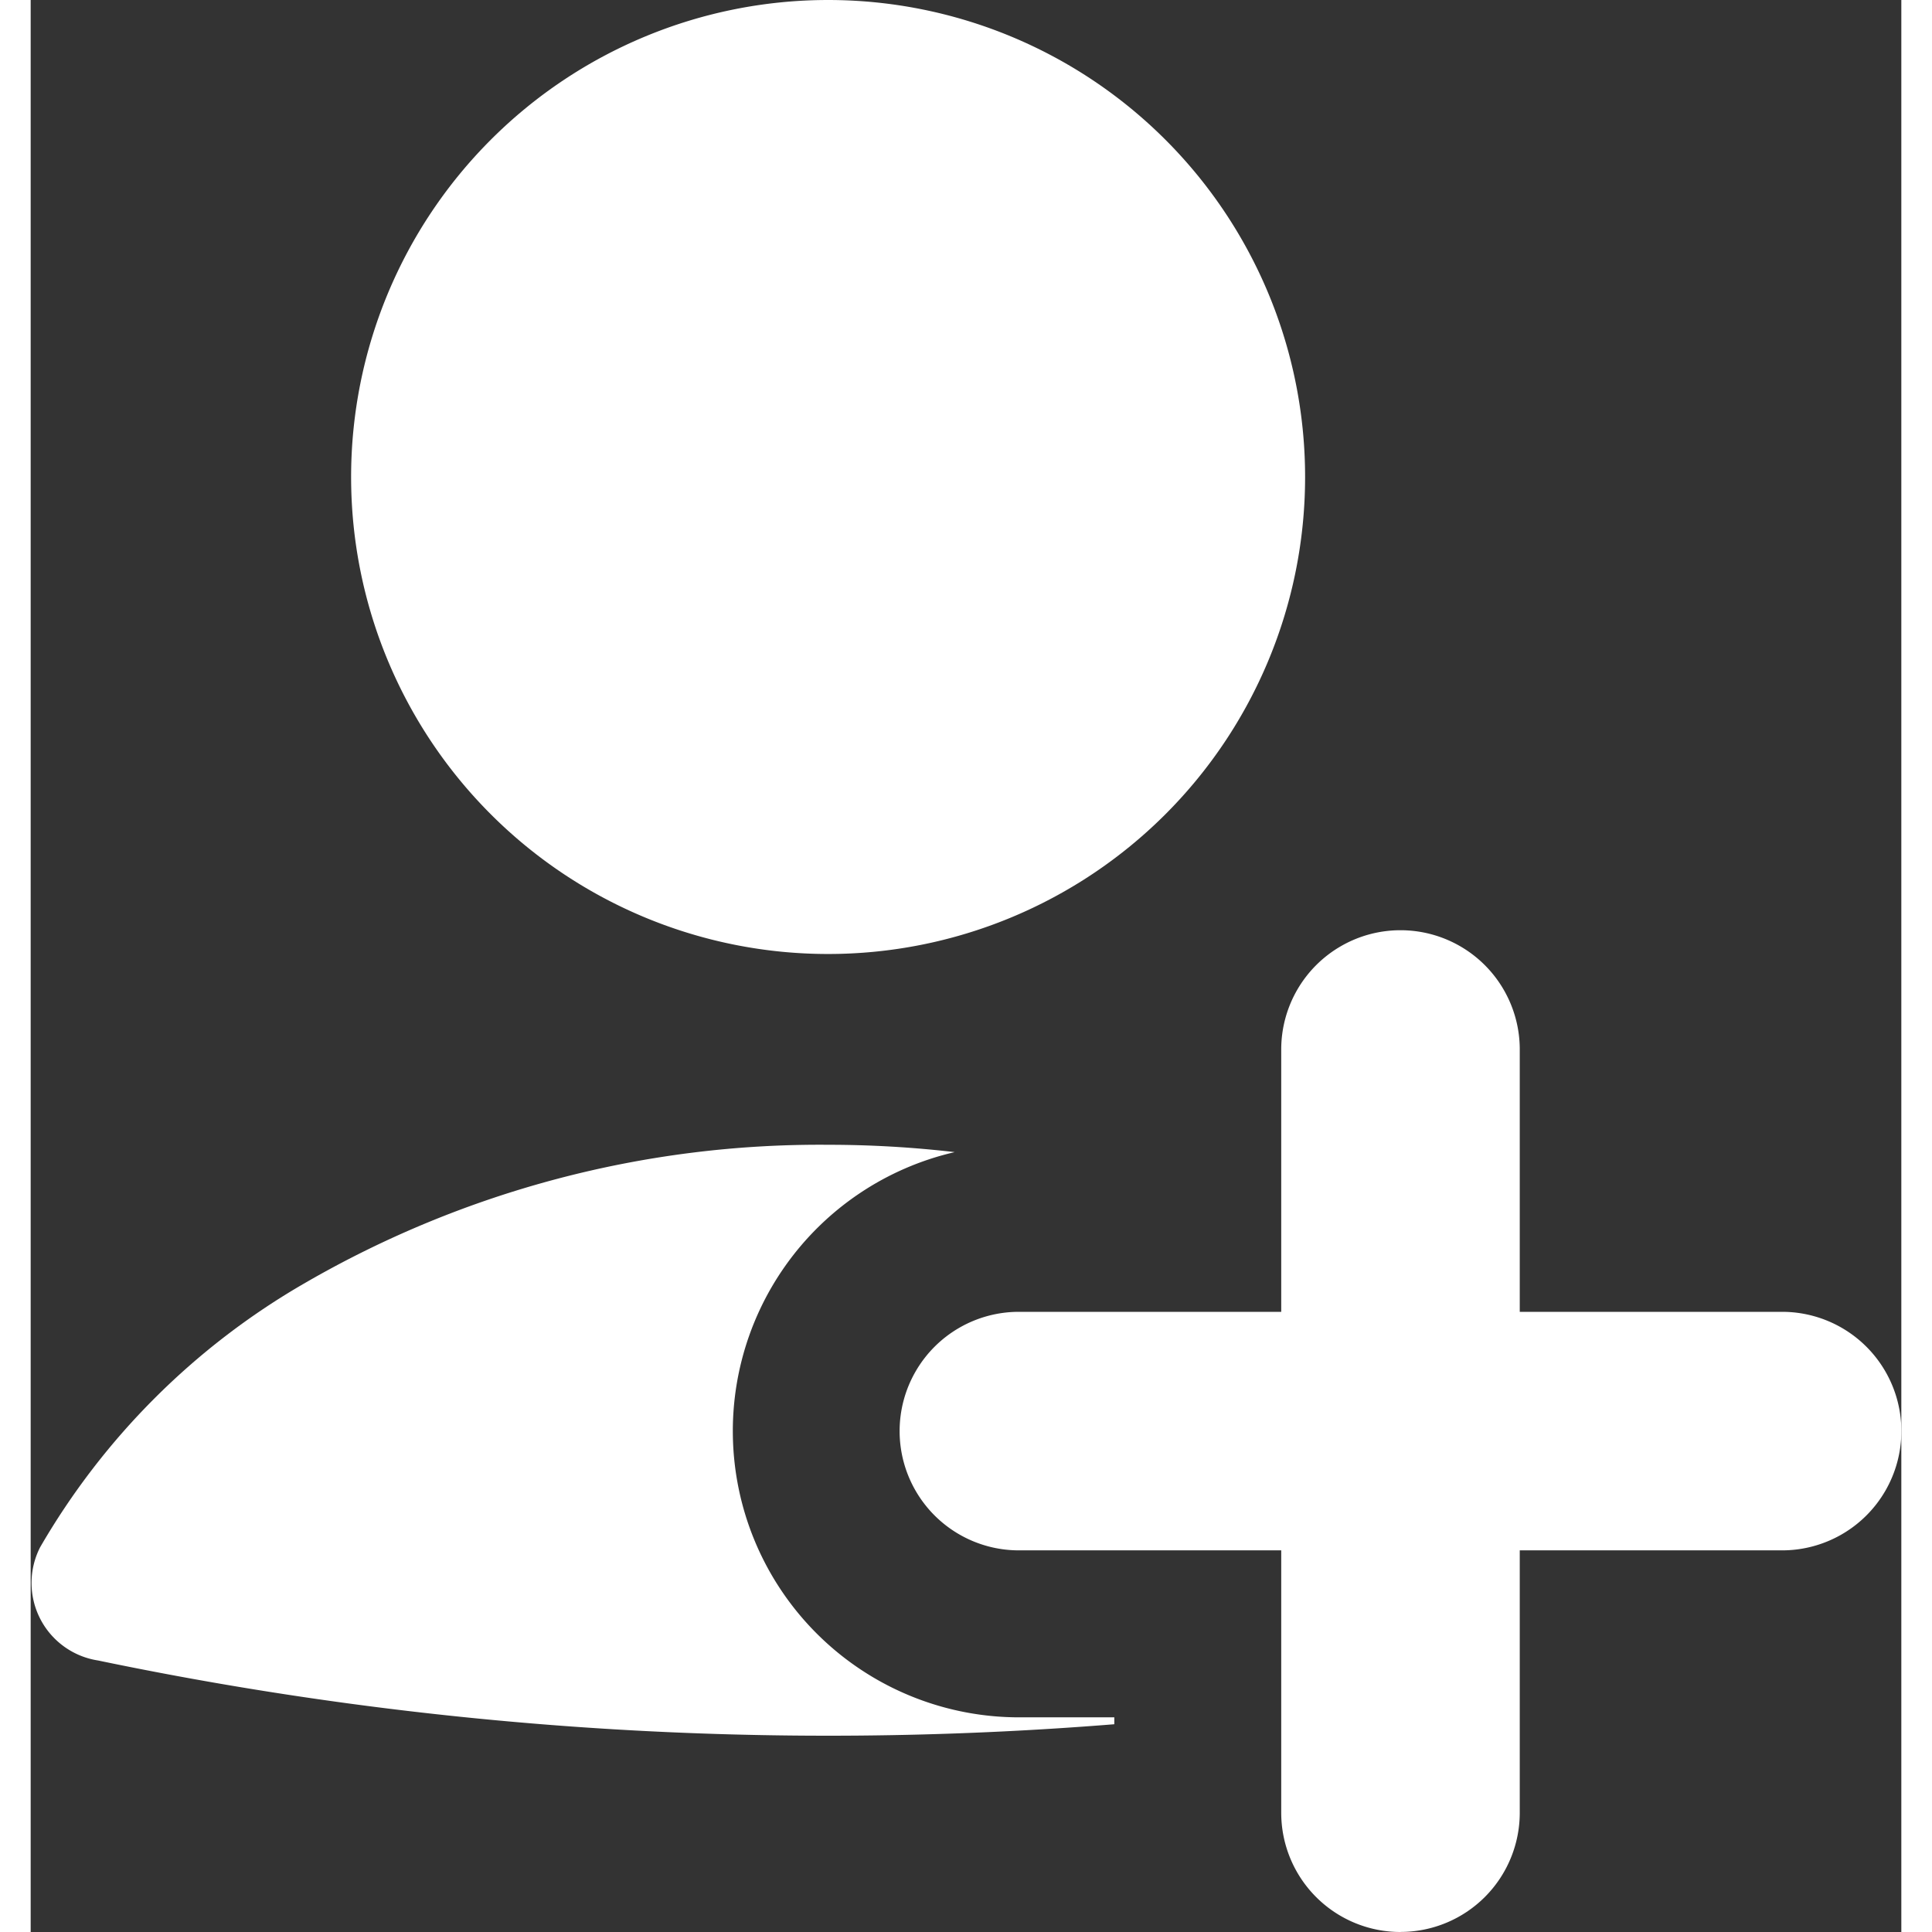 <svg xmlns="http://www.w3.org/2000/svg" width="24" height="24" viewBox="0 0 27.111 28">
  <rect x="0" y="0" width="27.111" height="28" fill="#333333" stroke="none"/>
  <g id="Group_20019" data-name="Group 20019" transform="translate(-12427.029 10395.334)">
    <path id="Path_72793" data-name="Path 72793" d="M534.754,205.241a15.911,15.911,0,0,0-1.832-.106,14.888,14.888,0,0,0-7.576,2,10.482,10.482,0,0,0-3.844,3.833,1.137,1.137,0,0,0,.84,1.641,51.863,51.863,0,0,0,14.728.924v-.1h-1.383a4.149,4.149,0,0,1-.933-8.191" transform="translate(11905.664 -10583.878)" fill="#fff" fill-rule="evenodd"/>
    <path id="Path_72790" data-name="Path 72790" d="M744.251,181.69a1.728,1.728,0,0,1-1.728-1.728V168.9a1.728,1.728,0,1,1,3.457,0v11.061a1.728,1.728,0,0,1-1.728,1.728" transform="translate(11702.63 -10549.024)" fill="#fff"/>
    <path id="Path_72791" data-name="Path 72791" d="M687.824,238.119H676.762a1.728,1.728,0,1,1,0-3.457h11.061a1.728,1.728,0,0,1,0,3.457" transform="translate(11764.589 -10610.984)" fill="#fff"/>
    <path id="Path_72792" data-name="Path 72792" d="M584.931,2.666a6.913,6.913,0,1,1-6.913,6.913,6.914,6.914,0,0,1,6.913-6.913" transform="translate(11853.655 -10398)" fill="#fff"/>
  </g>
</svg>
